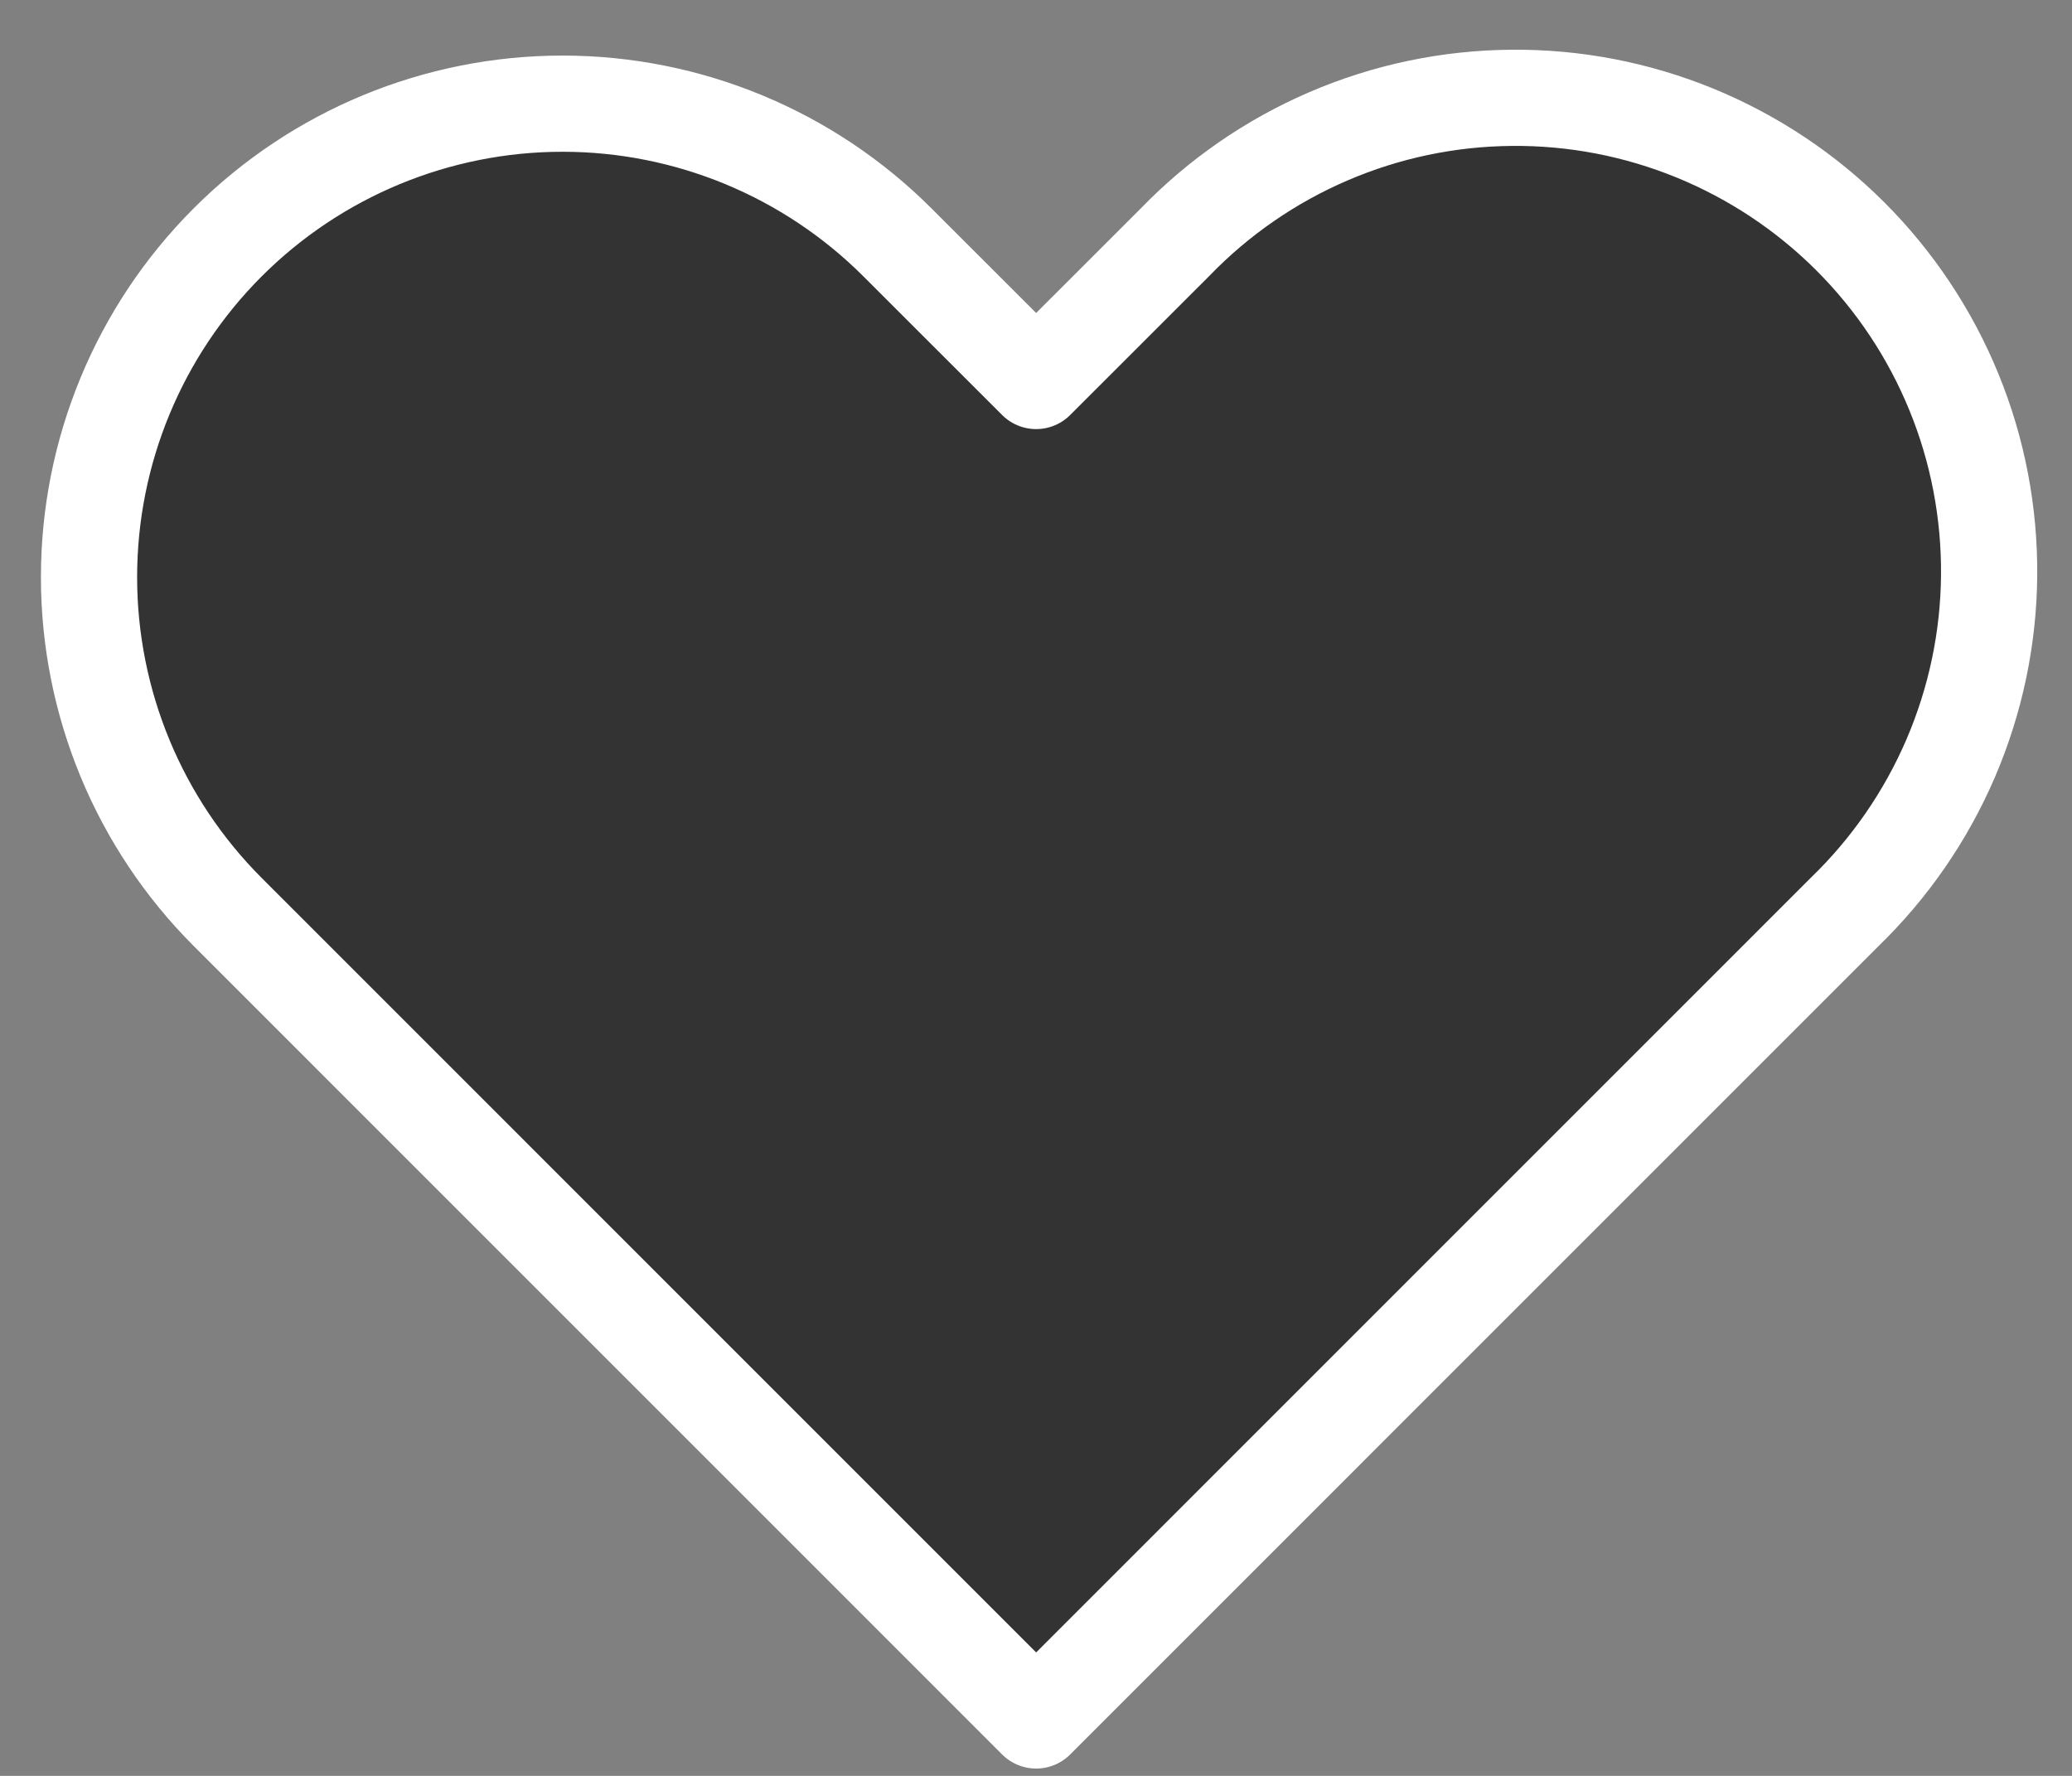 <svg width="28" height="24" viewBox="0 0 28 24" fill="none" xmlns="http://www.w3.org/2000/svg">
<rect x="0" y="0" width="28" height="24" fill="#808080" stroke="none"/>
<path fill-rule="evenodd" clip-rule="evenodd" d="M3.077 3.275C4.277 2.075 5.905 1.401 7.602 1.401C9.299 1.401 10.926 2.075 12.127 3.275L14.002 5.149L15.877 3.275C16.467 2.664 17.174 2.176 17.954 1.841C18.735 1.505 19.575 1.329 20.425 1.322C21.275 1.314 22.117 1.476 22.904 1.798C23.69 2.12 24.405 2.595 25.006 3.196C25.607 3.797 26.082 4.511 26.404 5.298C26.726 6.084 26.887 6.927 26.88 7.777C26.873 8.627 26.696 9.466 26.361 10.247C26.025 11.028 25.538 11.734 24.927 12.325L14.002 23.251L3.077 12.325C1.877 11.125 1.203 9.497 1.203 7.8C1.203 6.103 1.877 4.475 3.077 3.275V3.275Z" fill="black" fill-opacity="0.6" stroke="white" stroke-width="1.3" stroke-linejoin="round"/>
</svg>

